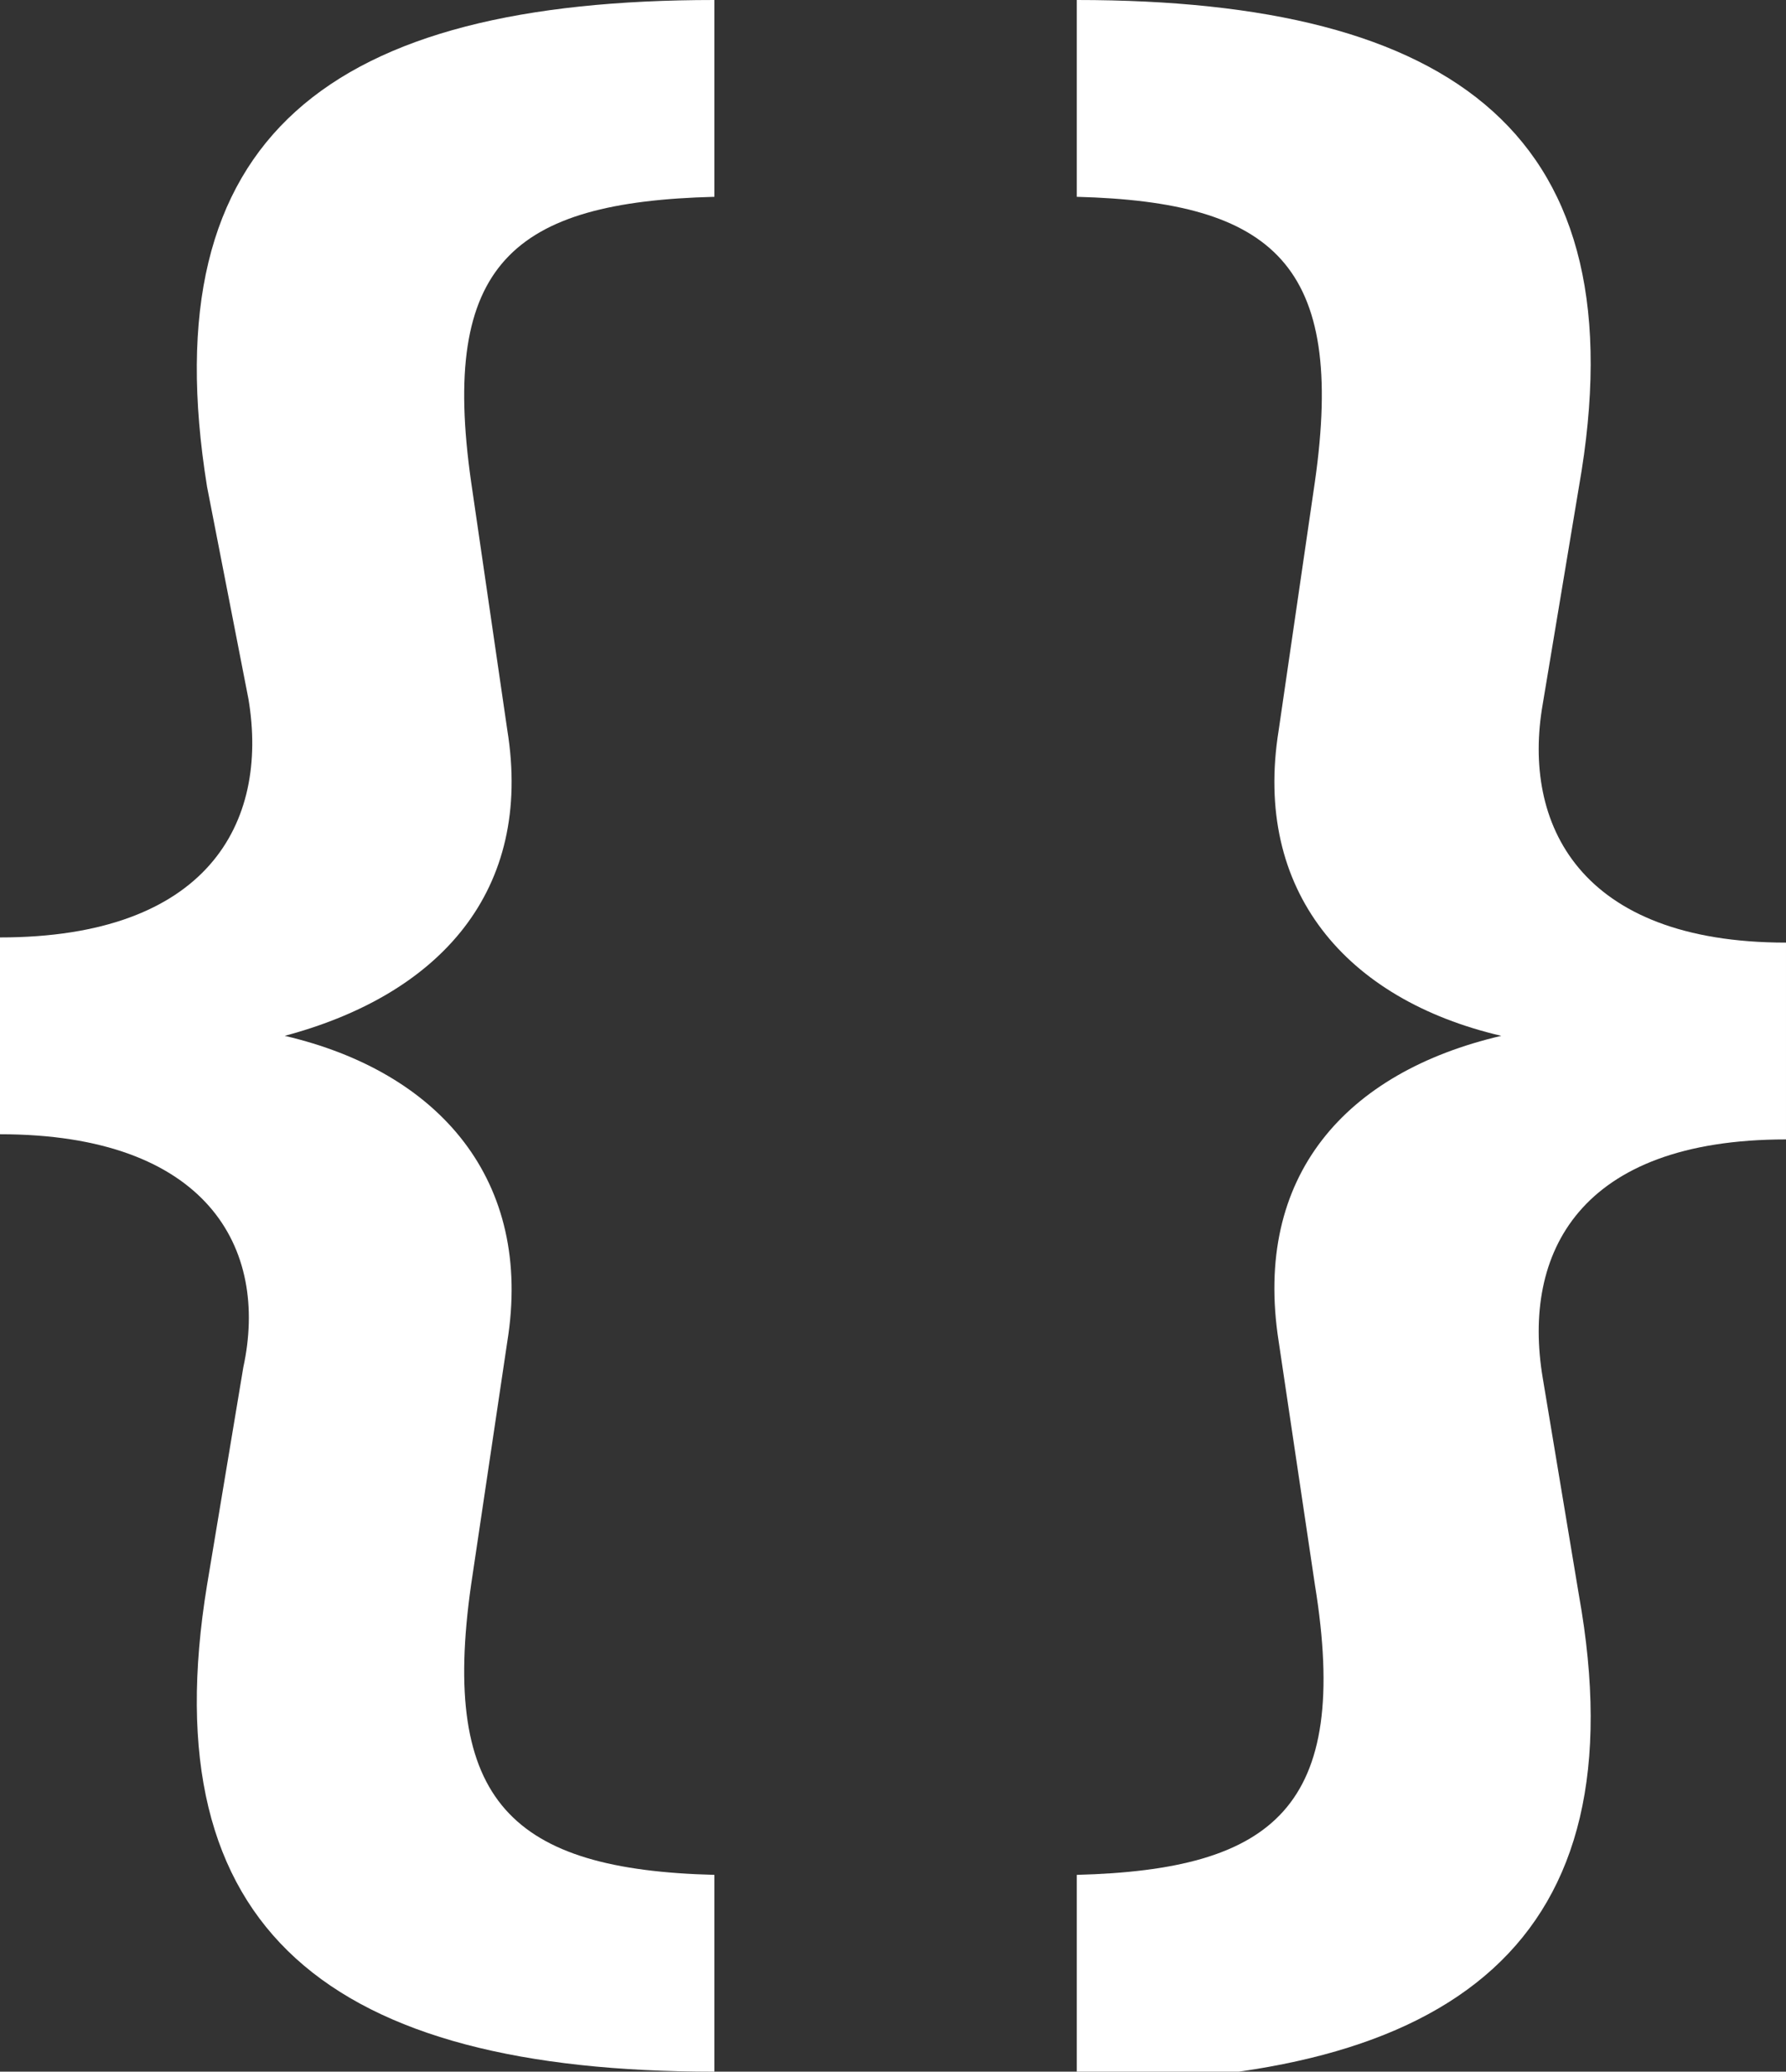 <?xml version="1.0" encoding="utf-8"?>
<!-- Generator: Adobe Illustrator 21.1.0, SVG Export Plug-In . SVG Version: 6.00 Build 0)  -->
<svg version="1.1" id="Layer_1" xmlns="http://www.w3.org/2000/svg" xmlns:xlink="http://www.w3.org/1999/xlink" x="0px" y="0px"
	 viewBox="0 0 34.5 40" style="enable-background:new 0 0 34.5 40;" xml:space="preserve">
<rect x="0" y="0" width="34.5" height="40" fill="#333333" stroke="none"/>
<style type="text/css">
	.st0{fill:#FFFFFF;}
</style>

<path class="st0" d="M4,30.6l0.7-4.2C5.2,24.1,4,21.9,0,21.9v-3.8c4,0,5.2-2.2,4.8-4.6L4,9.4C2.9,2.6,6.4,0,13.8,0v3.8C9.9,3.9,8.5,5.1,9.1,9.3
	l0.7,4.8c0.5,3.1-1.3,5.1-4.3,5.9c3,0.7,4.8,2.8,4.3,5.9l-0.7,4.7c-0.6,4.2,0.8,5.5,4.7,5.6V40C6.4,40,2.9,37.3,4,30.6z"/>
<path class="st0" d="M20.8,36.2c3.8-0.1,5.3-1.3,4.6-5.6l-0.7-4.7C24.2,22.7,26,20.7,29,20c-3-0.7-4.8-2.8-4.3-5.9l0.7-4.8
	c0.6-4.2-0.8-5.4-4.6-5.5V0c7.3,0,10.9,2.6,9.7,9.4l-0.7,4.2c-0.4,2.3,0.7,4.6,4.7,4.6v3.8c-4,0-5.1,2.2-4.7,4.6l0.7,4.2
	c1.2,6.7-2.4,9.4-9.7,9.4V36.2z"/>
</svg>
